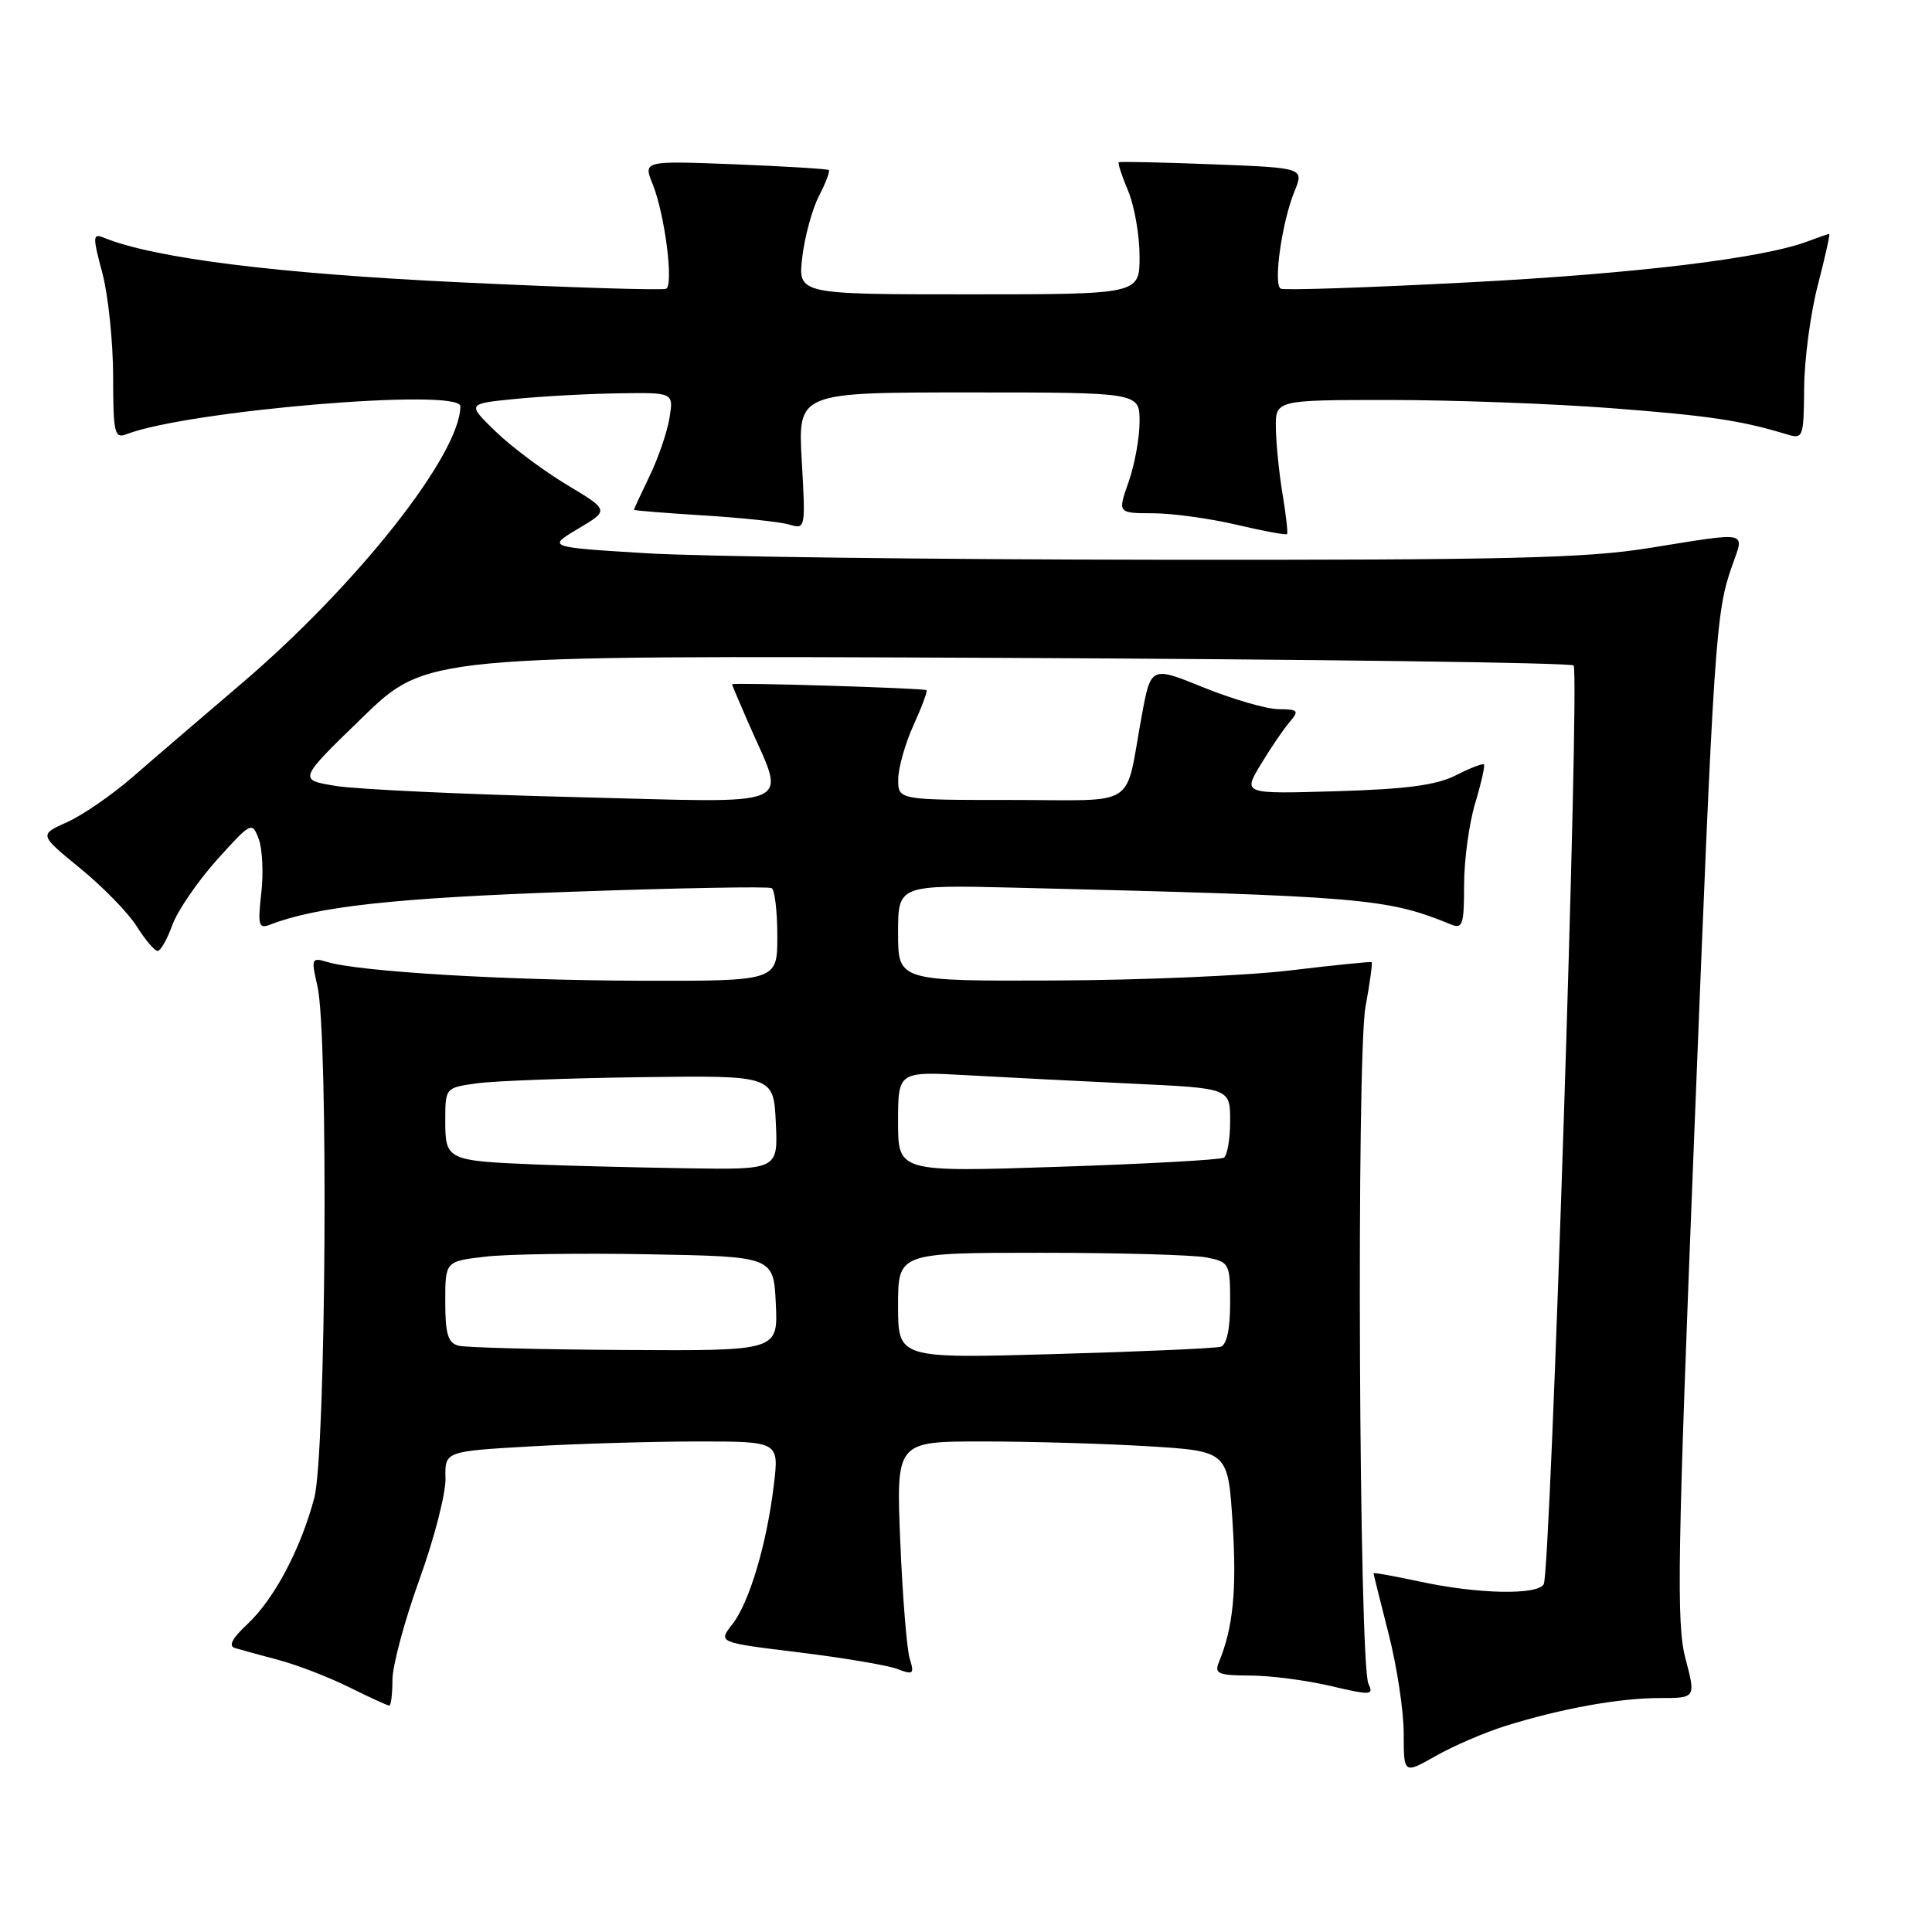 <?xml version="1.0" encoding="UTF-8" standalone="no"?>
<!DOCTYPE svg PUBLIC "-//W3C//DTD SVG 1.1//EN" "http://www.w3.org/Graphics/SVG/1.1/DTD/svg11.dtd" >
<svg xmlns="http://www.w3.org/2000/svg" xmlns:xlink="http://www.w3.org/1999/xlink" version="1.1" viewBox="0 0 256 256">
 <g >
 <path fill="currentColor"
d=" M 199.50 228.69 C 206.92 226.38 214.55 225.00 219.93 225.00 C 224.71 225.00 224.71 225.00 223.33 219.75 C 222.12 215.18 222.27 206.33 224.47 151.00 C 227.12 84.18 227.33 81.16 229.53 74.92 C 231.16 70.30 231.94 70.46 218.50 72.62 C 210.14 73.97 199.48 74.22 153.50 74.17 C 123.25 74.14 92.65 73.75 85.50 73.30 C 72.50 72.50 72.50 72.50 76.62 70.05 C 80.73 67.61 80.73 67.61 75.12 64.24 C 72.03 62.39 67.79 59.22 65.69 57.19 C 61.88 53.50 61.88 53.50 68.19 52.87 C 71.66 52.52 77.82 52.18 81.88 52.12 C 89.26 52.00 89.26 52.00 88.71 55.38 C 88.41 57.23 87.23 60.69 86.08 63.06 C 84.94 65.44 84.00 67.45 84.00 67.55 C 84.00 67.65 88.16 67.98 93.25 68.30 C 98.34 68.61 103.46 69.16 104.63 69.52 C 106.72 70.16 106.75 70.00 106.24 61.09 C 105.72 52.00 105.72 52.00 128.36 52.00 C 151.00 52.00 151.00 52.00 151.00 55.87 C 151.00 58.01 150.34 61.61 149.54 63.87 C 148.09 68.00 148.09 68.00 152.79 68.01 C 155.38 68.02 160.38 68.71 163.89 69.54 C 167.41 70.37 170.40 70.92 170.54 70.77 C 170.67 70.62 170.41 68.25 169.95 65.50 C 169.49 62.75 169.09 58.81 169.06 56.75 C 169.00 53.00 169.00 53.00 184.19 53.00 C 192.55 53.00 205.71 53.49 213.44 54.08 C 226.41 55.07 230.72 55.71 236.75 57.55 C 238.93 58.21 239.00 58.01 239.06 51.37 C 239.09 47.59 239.91 41.46 240.88 37.75 C 241.84 34.04 242.52 31.00 242.38 31.00 C 242.24 31.00 240.99 31.43 239.59 31.96 C 233.66 34.22 216.92 36.25 194.50 37.42 C 181.30 38.11 170.14 38.49 169.70 38.25 C 168.69 37.71 169.85 29.47 171.52 25.37 C 172.80 22.24 172.80 22.24 160.65 21.77 C 153.97 21.51 148.38 21.39 148.24 21.50 C 148.09 21.61 148.65 23.32 149.49 25.31 C 150.32 27.31 151.00 31.20 151.00 33.97 C 151.00 39.00 151.00 39.00 128.36 39.00 C 105.72 39.00 105.72 39.00 106.31 34.05 C 106.63 31.33 107.63 27.69 108.52 25.96 C 109.42 24.23 110.00 22.69 109.82 22.53 C 109.65 22.38 104.04 22.04 97.36 21.77 C 85.23 21.30 85.23 21.30 86.48 24.40 C 88.08 28.34 89.29 37.72 88.27 38.26 C 87.85 38.49 75.58 38.11 61.00 37.41 C 36.75 36.26 20.53 34.23 13.82 31.52 C 12.27 30.89 12.25 31.25 13.56 36.17 C 14.34 39.10 14.98 45.26 14.99 49.86 C 15.00 57.40 15.17 58.15 16.75 57.54 C 24.88 54.40 61.00 51.37 61.00 53.83 C 61.00 60.21 47.22 77.64 31.82 90.73 C 26.80 95.01 20.43 100.47 17.67 102.88 C 14.90 105.29 10.96 108.01 8.91 108.93 C 5.17 110.60 5.17 110.60 10.62 115.05 C 13.62 117.50 17.00 120.96 18.12 122.75 C 19.24 124.54 20.49 126.00 20.88 126.00 C 21.28 126.00 22.16 124.45 22.84 122.56 C 23.53 120.67 26.18 116.80 28.73 113.95 C 33.27 108.91 33.40 108.84 34.27 111.14 C 34.77 112.44 34.93 115.68 34.62 118.34 C 34.14 122.63 34.27 123.11 35.79 122.52 C 42.03 120.11 52.28 118.99 75.50 118.17 C 89.80 117.66 101.84 117.44 102.25 117.68 C 102.66 117.92 103.00 120.79 103.00 124.06 C 103.00 130.00 103.00 130.00 84.75 129.95 C 66.81 129.90 47.59 128.75 43.33 127.46 C 41.28 126.84 41.21 127.01 42.06 130.66 C 43.54 137.05 43.20 192.66 41.64 198.50 C 39.82 205.31 36.33 211.89 32.77 215.22 C 30.74 217.11 30.23 218.11 31.15 218.38 C 31.89 218.60 34.52 219.32 37.00 219.98 C 39.48 220.65 43.67 222.27 46.33 223.60 C 48.99 224.92 51.35 226.00 51.58 226.00 C 51.81 226.00 52.00 224.47 52.00 222.59 C 52.00 220.72 53.60 214.76 55.56 209.34 C 57.52 203.93 59.08 197.88 59.03 195.90 C 58.94 192.31 58.94 192.31 70.22 191.66 C 76.42 191.30 86.39 191.01 92.37 191.00 C 103.23 191.00 103.23 191.00 102.54 196.75 C 101.60 204.61 99.28 212.38 97.02 215.25 C 95.14 217.64 95.14 217.64 105.82 218.94 C 111.69 219.66 117.57 220.65 118.87 221.14 C 121.02 221.96 121.18 221.83 120.54 219.77 C 120.16 218.52 119.59 211.54 119.29 204.25 C 118.74 191.00 118.74 191.00 130.21 191.00 C 136.53 191.00 146.42 191.29 152.20 191.64 C 162.72 192.29 162.72 192.29 163.33 201.89 C 163.89 210.72 163.40 215.67 161.51 220.25 C 160.88 221.77 161.41 222.00 165.64 222.02 C 168.31 222.02 173.12 222.65 176.31 223.40 C 181.63 224.65 182.06 224.63 181.33 223.13 C 180.07 220.53 179.72 139.98 180.94 133.38 C 181.52 130.24 181.88 127.58 181.75 127.49 C 181.61 127.40 176.78 127.89 171.00 128.58 C 165.22 129.28 151.16 129.88 139.75 129.92 C 119.00 130.00 119.00 130.00 119.00 123.62 C 119.00 117.25 119.00 117.25 134.50 117.62 C 180.66 118.75 183.76 119.01 192.25 122.49 C 193.80 123.13 194.00 122.54 194.00 117.27 C 194.00 113.99 194.66 109.13 195.46 106.46 C 196.27 103.78 196.79 101.46 196.63 101.29 C 196.46 101.13 194.79 101.77 192.91 102.73 C 190.37 104.03 186.34 104.57 177.10 104.84 C 164.70 105.21 164.70 105.21 167.02 101.36 C 168.29 99.24 170.00 96.71 170.82 95.75 C 172.19 94.14 172.07 94.00 169.40 93.97 C 167.81 93.95 163.35 92.66 159.50 91.10 C 152.50 88.26 152.50 88.26 151.28 94.88 C 148.98 107.35 151.09 106.00 133.98 106.00 C 119.00 106.00 119.00 106.00 119.02 103.25 C 119.03 101.74 119.94 98.52 121.04 96.10 C 122.14 93.68 122.92 91.59 122.77 91.45 C 122.47 91.18 97.00 90.40 97.00 90.67 C 97.00 90.76 97.95 93.01 99.11 95.67 C 104.19 107.33 106.38 106.37 76.22 105.62 C 61.52 105.26 47.25 104.59 44.50 104.14 C 39.50 103.33 39.50 103.33 48.00 95.09 C 56.50 86.84 56.50 86.84 132.17 87.17 C 173.78 87.35 208.14 87.81 208.51 88.18 C 209.36 89.03 205.47 208.44 204.55 209.93 C 203.65 211.38 195.86 211.22 188.25 209.59 C 184.81 208.85 182.00 208.35 182.00 208.46 C 182.00 208.58 182.90 212.20 184.00 216.50 C 185.10 220.80 186.00 226.74 186.00 229.70 C 186.00 235.08 186.00 235.08 190.25 232.67 C 192.59 231.34 196.75 229.55 199.50 228.69 Z  M 119.00 173.00 C 119.00 166.00 119.00 166.00 137.88 166.00 C 148.26 166.00 158.16 166.28 159.88 166.62 C 162.91 167.23 163.00 167.40 163.00 172.66 C 163.00 176.11 162.55 178.20 161.75 178.45 C 161.06 178.66 151.16 179.10 139.75 179.42 C 119.00 180.01 119.00 180.01 119.00 173.00 Z  M 60.75 178.31 C 59.36 177.95 59.00 176.76 59.00 172.50 C 59.00 167.14 59.00 167.14 64.25 166.52 C 67.14 166.17 76.92 166.03 86.00 166.20 C 102.50 166.50 102.50 166.50 102.80 172.75 C 103.10 179.00 103.10 179.00 82.80 178.88 C 71.63 178.82 61.71 178.56 60.75 178.31 Z  M 71.00 154.30 C 59.26 153.82 59.00 153.70 59.00 148.54 C 59.00 144.12 59.00 144.12 63.25 143.54 C 65.59 143.22 75.38 142.86 85.00 142.73 C 102.50 142.50 102.50 142.50 102.80 148.75 C 103.10 155.00 103.10 155.00 90.80 154.80 C 84.03 154.69 75.12 154.47 71.00 154.30 Z  M 119.00 148.63 C 119.00 141.96 119.00 141.96 128.25 142.48 C 133.34 142.76 143.24 143.27 150.25 143.60 C 163.00 144.20 163.00 144.20 163.00 148.54 C 163.00 150.93 162.62 153.11 162.17 153.40 C 161.71 153.68 151.81 154.23 140.17 154.61 C 119.00 155.31 119.00 155.31 119.00 148.63 Z "/>
</g>
</svg>